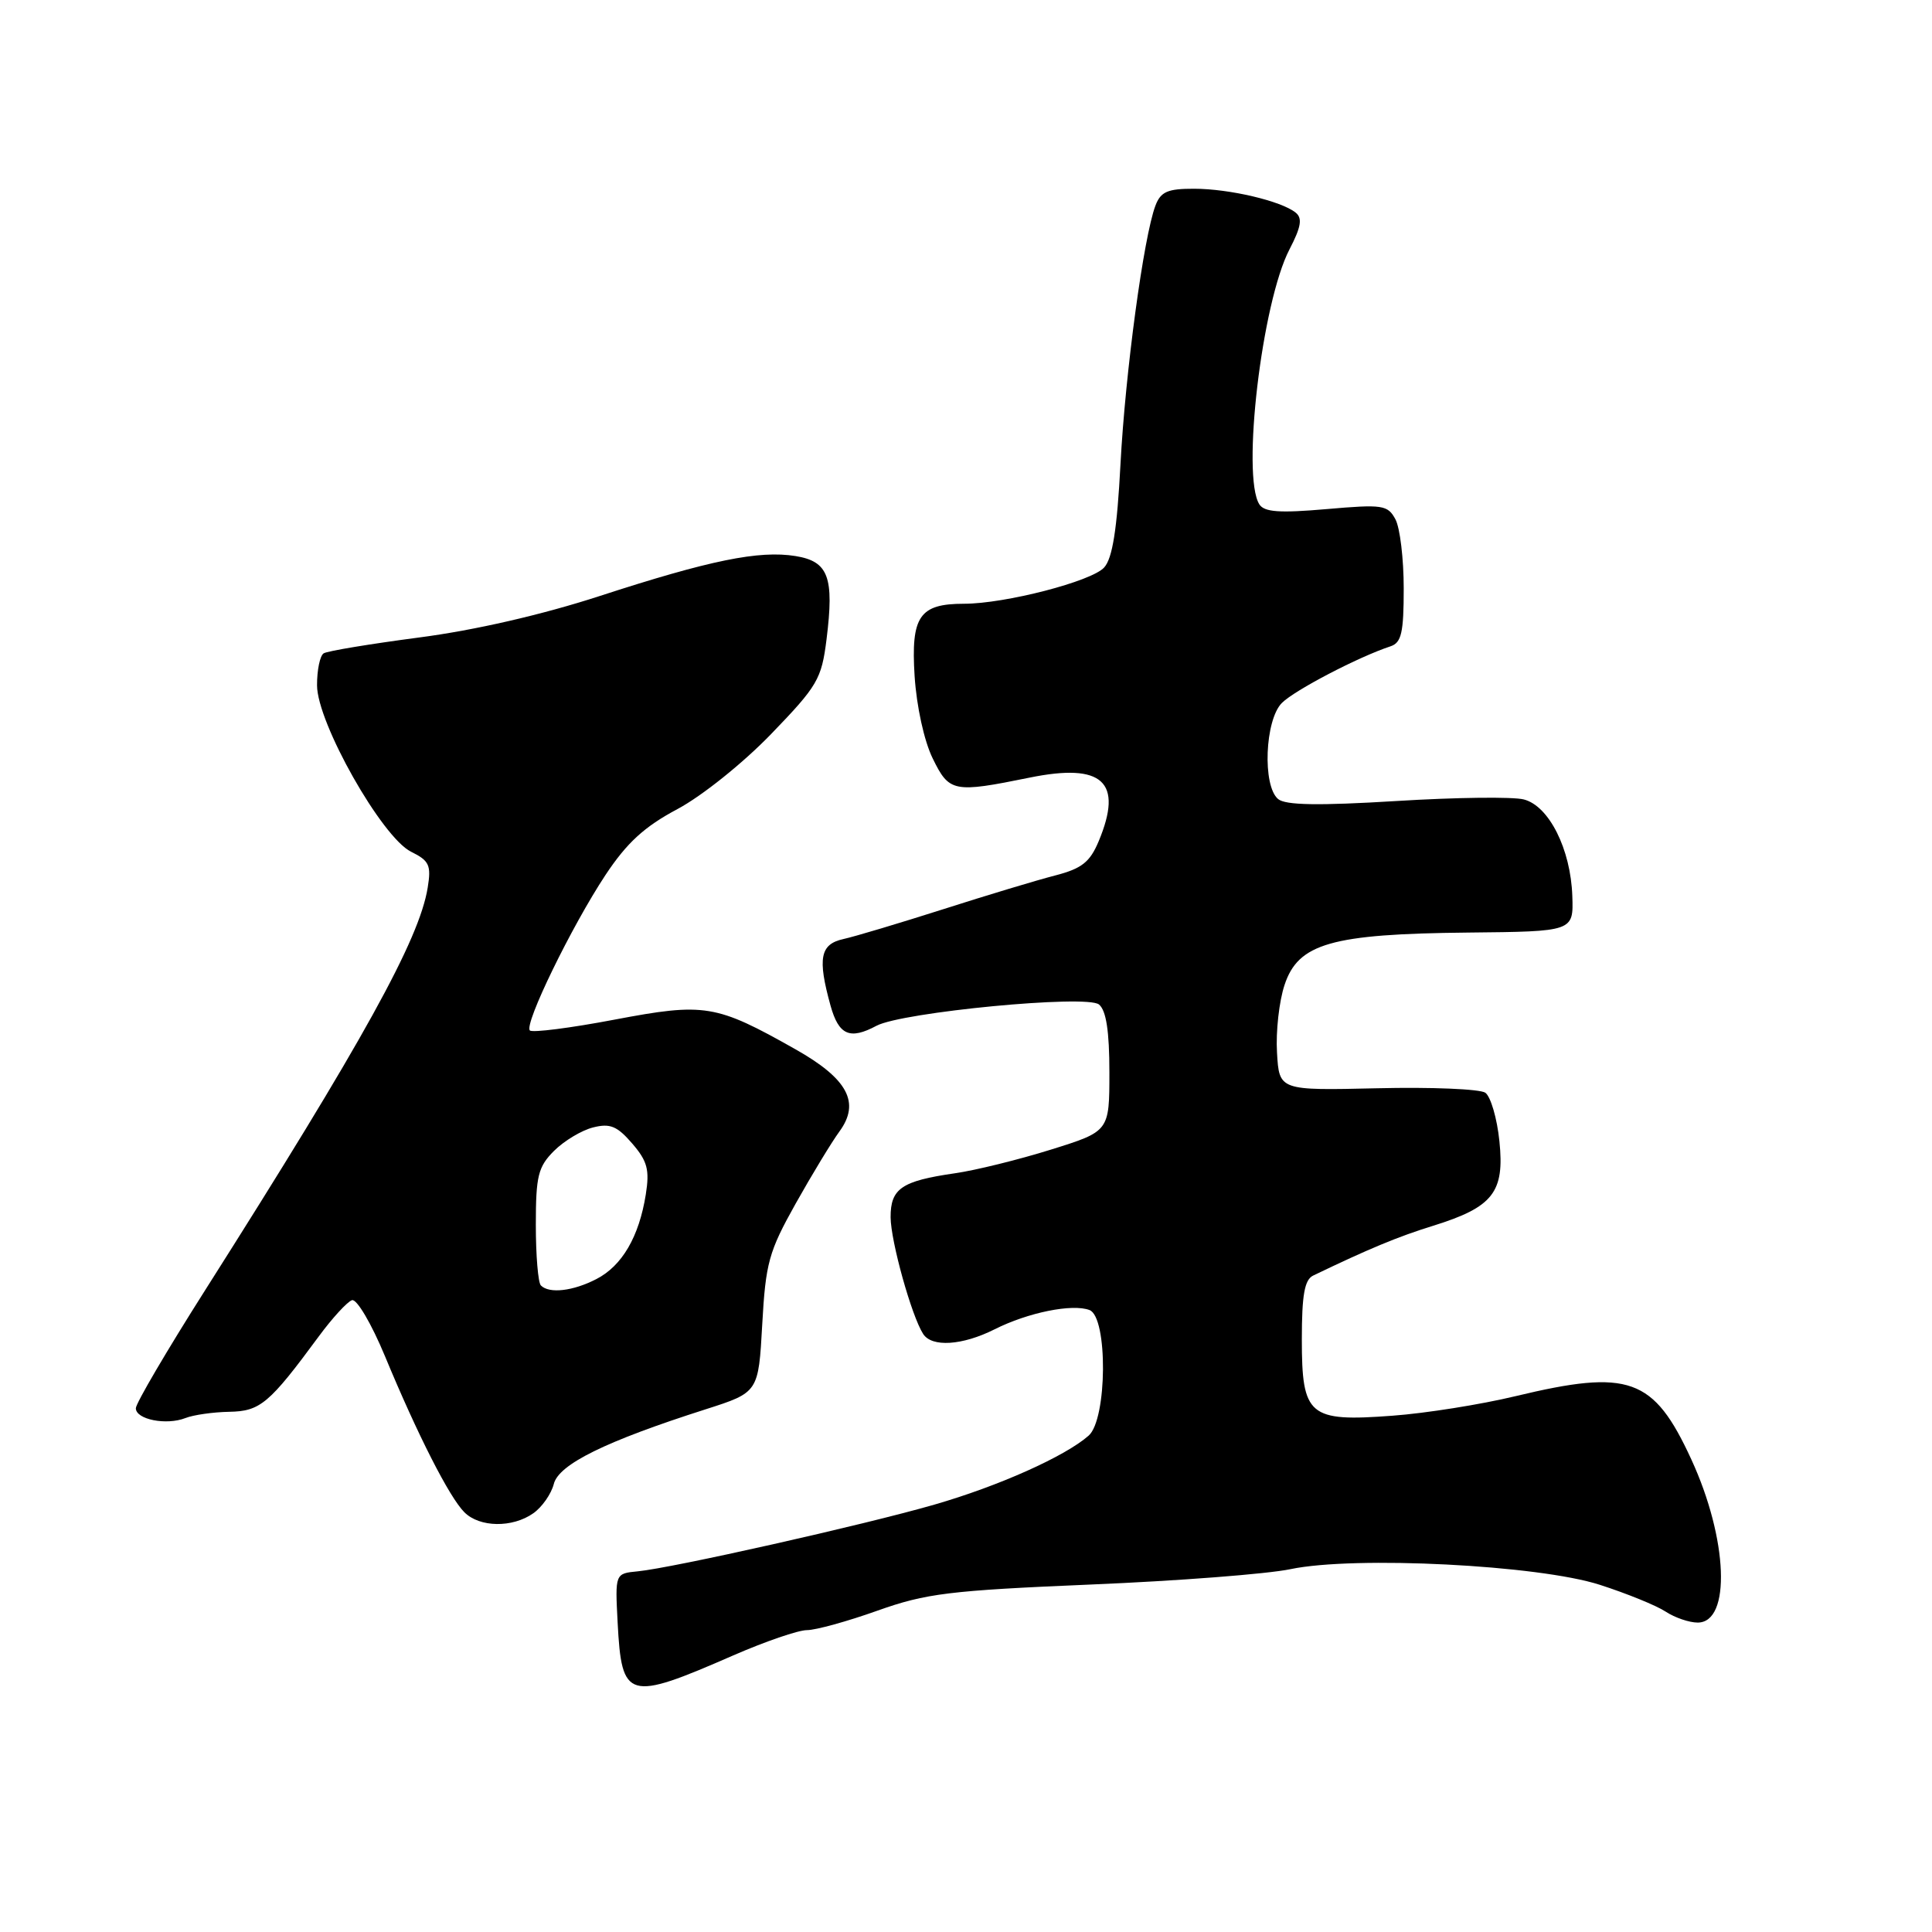 <?xml version="1.0" encoding="UTF-8" standalone="no"?>
<!DOCTYPE svg PUBLIC "-//W3C//DTD SVG 1.1//EN" "http://www.w3.org/Graphics/SVG/1.1/DTD/svg11.dtd" >
<svg xmlns="http://www.w3.org/2000/svg" xmlns:xlink="http://www.w3.org/1999/xlink" version="1.1" viewBox="0 0 256 256">
 <g >
 <path fill="currentColor"
d=" M 97.16 219.35 C 101.38 217.51 105.77 216.00 106.93 216.00 C 108.09 216.00 112.29 214.84 116.27 213.42 C 122.71 211.13 125.80 210.75 144.50 209.96 C 156.05 209.48 167.97 208.56 171.00 207.92 C 179.52 206.14 203.87 207.37 212.00 210.00 C 215.57 211.15 219.50 212.75 220.71 213.55 C 221.93 214.35 223.84 215.00 224.95 215.00 C 229.40 215.00 228.97 203.92 224.10 193.36 C 219.11 182.53 215.88 181.38 200.81 185.00 C 196.24 186.10 188.90 187.27 184.50 187.59 C 173.42 188.42 172.50 187.64 172.50 177.45 C 172.50 171.58 172.86 169.57 174.00 169.02 C 181.35 165.48 185.27 163.85 189.87 162.43 C 197.84 159.95 199.38 157.99 198.68 151.22 C 198.37 148.18 197.52 145.29 196.81 144.79 C 196.09 144.30 189.65 144.03 182.50 144.20 C 169.50 144.50 169.50 144.50 169.21 139.47 C 169.04 136.70 169.49 132.66 170.21 130.51 C 172.02 125.01 176.41 123.75 194.50 123.57 C 208.50 123.43 208.50 123.43 208.34 118.73 C 208.13 112.52 205.25 106.78 201.91 105.93 C 200.49 105.56 192.89 105.65 185.02 106.14 C 174.71 106.77 170.34 106.70 169.36 105.88 C 167.26 104.14 167.60 95.40 169.86 93.14 C 171.55 91.45 180.02 87.03 184.25 85.64 C 185.70 85.16 186.00 83.84 186.00 77.97 C 186.00 74.06 185.51 69.94 184.90 68.81 C 183.88 66.91 183.23 66.81 175.76 67.46 C 169.55 68.00 167.53 67.86 166.87 66.83 C 164.49 63.07 167.21 40.04 170.87 33.03 C 172.40 30.08 172.60 28.92 171.69 28.18 C 169.80 26.64 162.89 25.01 158.23 25.01 C 154.71 25.00 153.80 25.40 153.10 27.25 C 151.54 31.37 149.11 49.35 148.47 61.50 C 148.02 70.12 147.41 73.98 146.31 75.19 C 144.67 77.03 133.18 80.00 127.74 80.00 C 121.83 80.00 120.69 81.66 121.19 89.58 C 121.45 93.60 122.45 98.18 123.59 100.50 C 125.78 104.98 126.34 105.09 136.42 103.04 C 146.13 101.06 148.87 103.59 145.58 111.47 C 144.42 114.24 143.34 115.09 139.83 116.00 C 137.45 116.61 130.78 118.62 125.00 120.47 C 119.22 122.31 113.26 124.10 111.75 124.43 C 108.67 125.11 108.31 126.97 110.05 133.25 C 111.14 137.17 112.61 137.81 116.14 135.92 C 119.54 134.11 144.01 131.76 145.62 133.10 C 146.58 133.89 147.00 136.65 147.00 142.08 C 147.00 149.91 147.00 149.91 139.25 152.33 C 134.99 153.66 129.25 155.08 126.50 155.47 C 119.46 156.49 118.00 157.49 118.01 161.29 C 118.03 164.48 120.78 174.35 122.32 176.75 C 123.47 178.55 127.51 178.29 131.79 176.14 C 136.22 173.91 142.10 172.72 144.37 173.59 C 146.81 174.53 146.72 188.06 144.25 190.23 C 141.13 192.98 132.31 196.92 123.81 199.37 C 114.45 202.07 89.08 207.77 84.50 208.21 C 81.50 208.50 81.50 208.50 81.84 215.00 C 82.38 225.26 83.15 225.47 97.16 219.35 Z  M 70.66 200.52 C 71.82 199.71 73.04 197.96 73.38 196.64 C 74.03 194.03 80.22 190.98 93.50 186.74 C 100.50 184.50 100.50 184.50 101.00 175.50 C 101.45 167.35 101.87 165.84 105.42 159.50 C 107.58 155.65 110.19 151.35 111.22 149.94 C 114.03 146.11 112.34 142.95 105.41 139.04 C 94.84 133.07 93.40 132.84 81.41 135.11 C 75.57 136.22 70.53 136.86 70.21 136.54 C 69.41 135.74 75.72 122.77 80.23 115.94 C 83.07 111.66 85.37 109.55 89.76 107.21 C 93.01 105.48 98.47 101.10 102.18 97.26 C 108.34 90.88 108.86 89.99 109.52 84.72 C 110.55 76.46 109.78 74.39 105.41 73.68 C 100.58 72.90 94.05 74.23 79.45 78.98 C 71.82 81.46 62.91 83.51 55.54 84.47 C 49.07 85.32 43.38 86.26 42.89 86.57 C 42.40 86.87 42.00 88.78 42.01 90.81 C 42.01 95.76 50.60 110.95 54.47 112.86 C 56.88 114.05 57.16 114.64 56.67 117.63 C 55.55 124.52 48.15 137.91 27.18 170.96 C 22.13 178.92 18.00 185.95 18.00 186.60 C 18.00 188.09 22.04 188.89 24.57 187.90 C 25.63 187.48 28.24 187.11 30.37 187.07 C 34.48 187.00 35.67 186.00 42.24 177.08 C 44.03 174.65 46.01 172.49 46.64 172.28 C 47.27 172.08 49.22 175.39 51.01 179.70 C 55.32 190.10 59.55 198.41 61.53 200.38 C 63.54 202.40 67.89 202.47 70.66 200.52 Z  M 71.67 170.33 C 71.30 169.97 71.00 166.35 71.00 162.29 C 71.00 155.82 71.30 154.61 73.41 152.50 C 74.74 151.17 77.07 149.77 78.59 149.39 C 80.84 148.82 81.78 149.21 83.77 151.52 C 85.79 153.86 86.09 155.01 85.57 158.28 C 84.68 163.87 82.43 167.73 79.03 169.48 C 75.94 171.08 72.78 171.45 71.67 170.33 Z "/>
</g>
</svg>